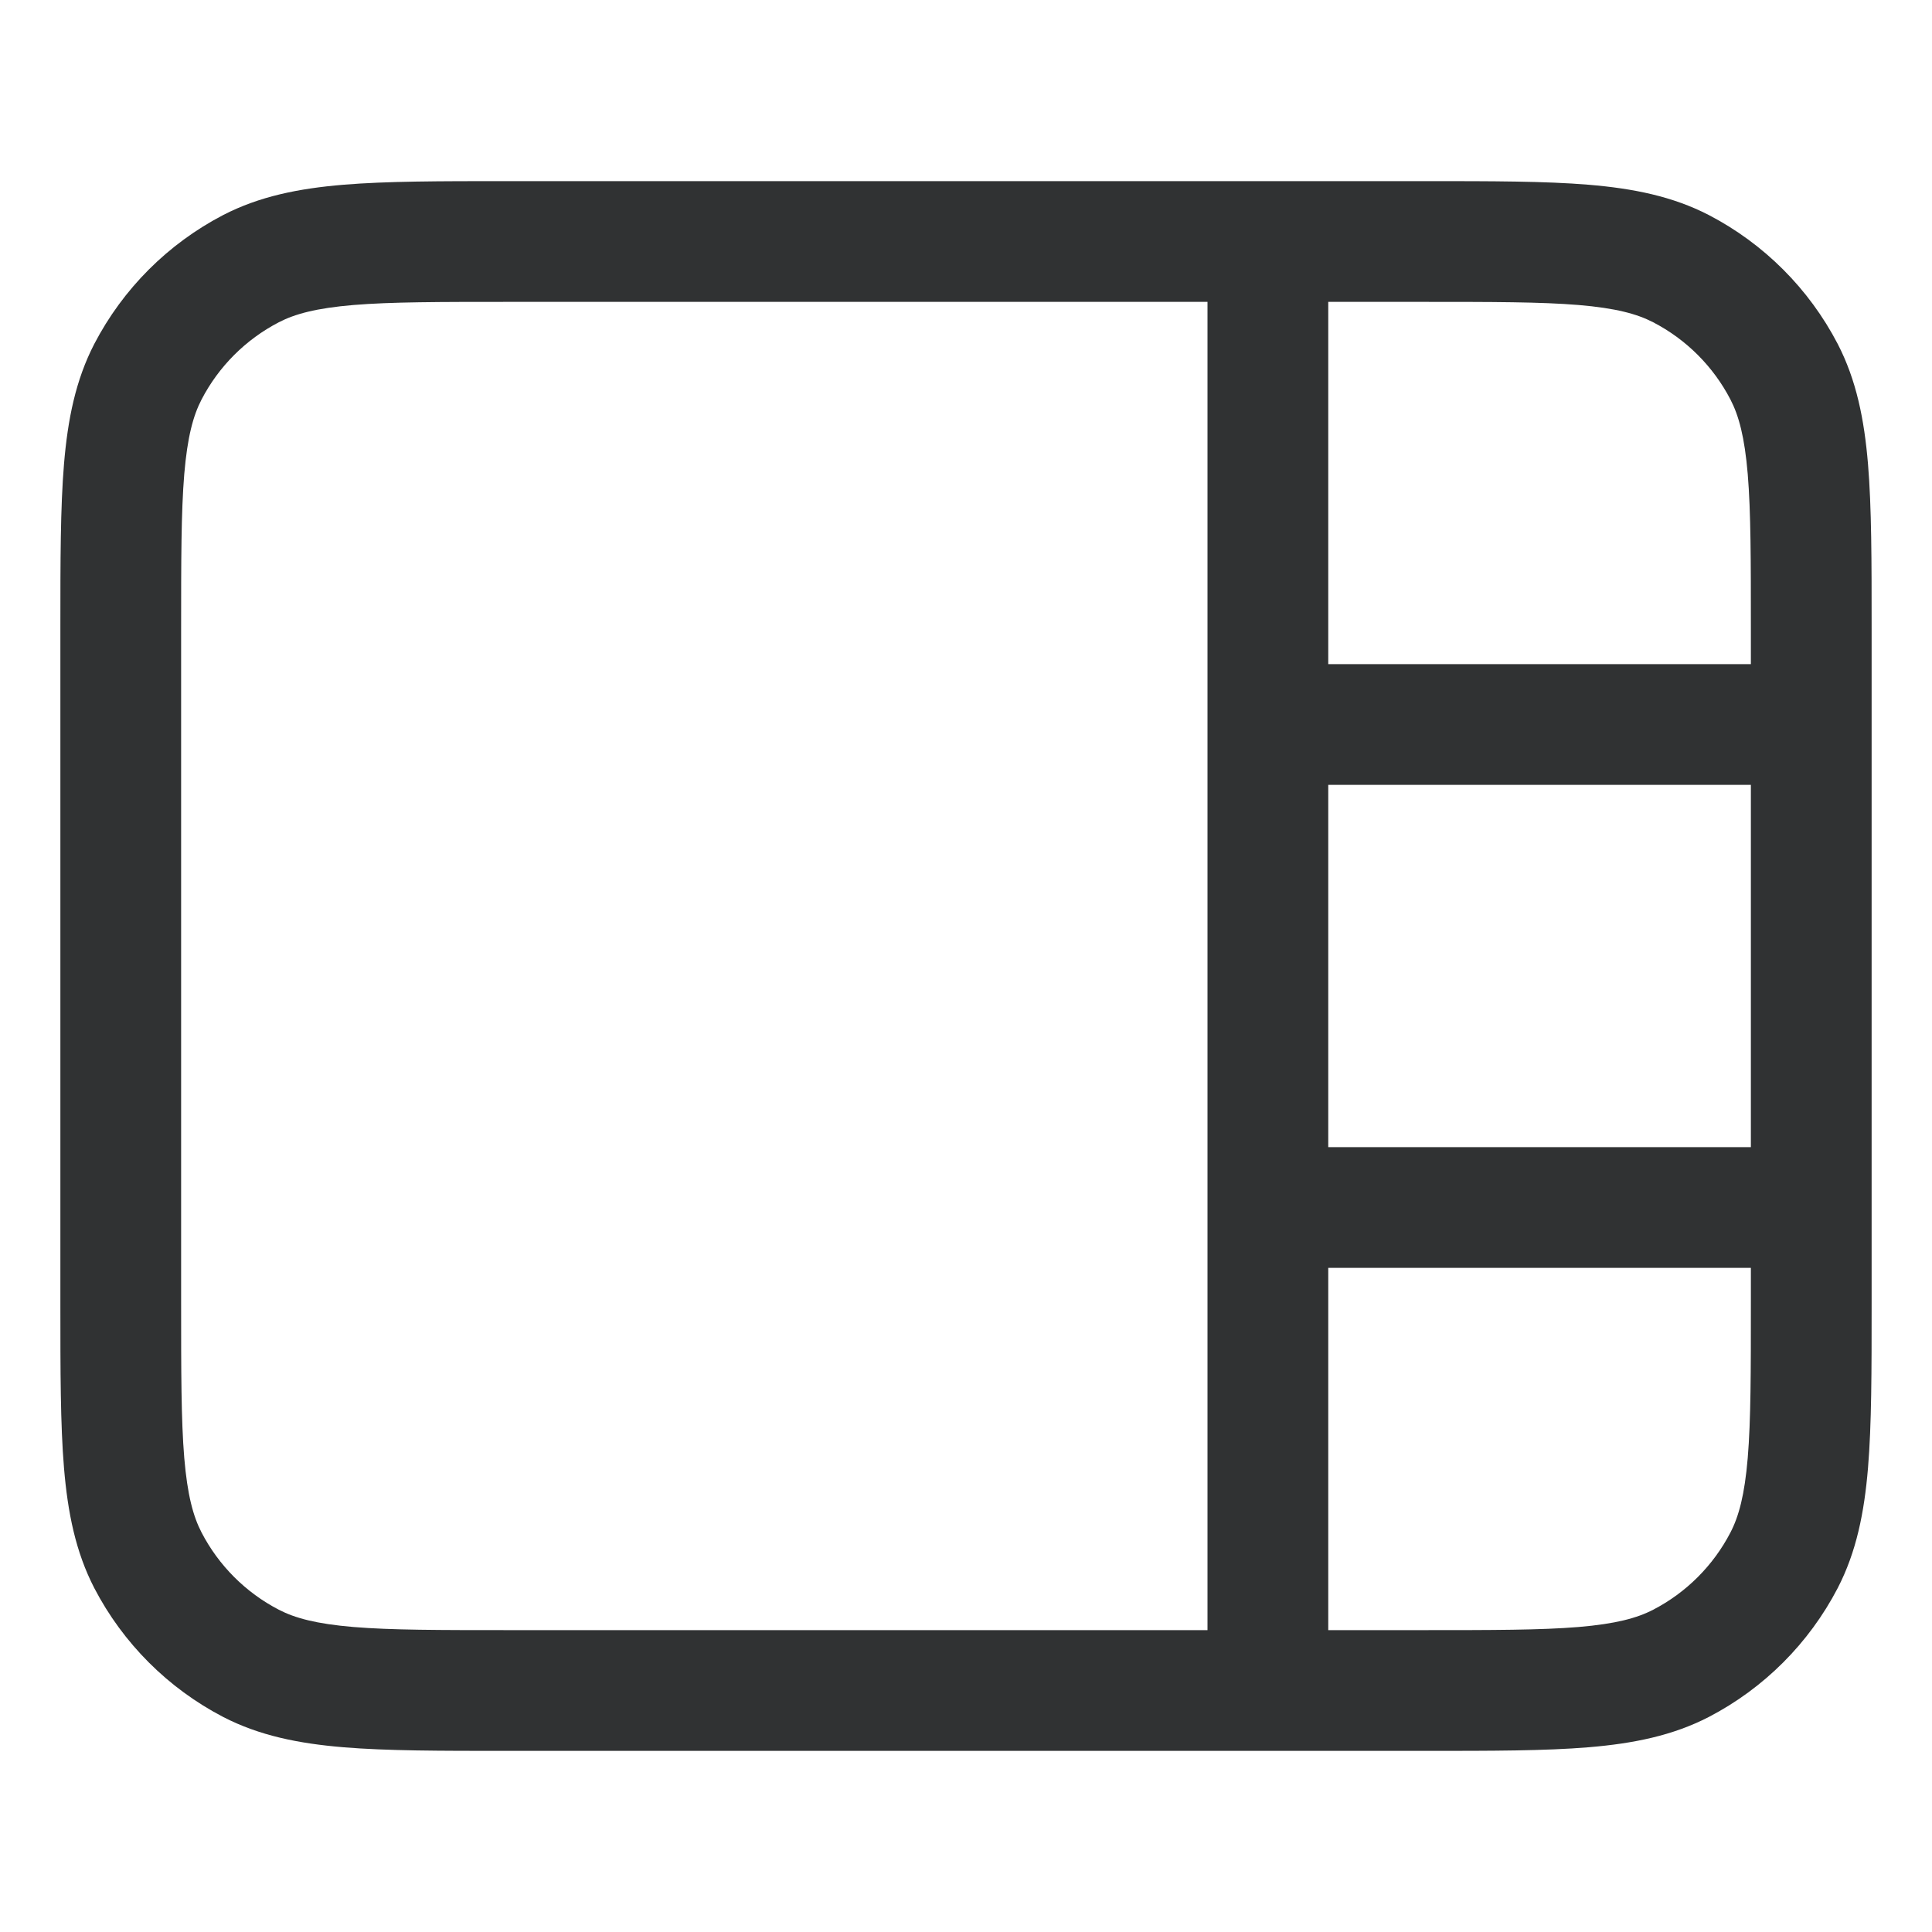 <svg width="16" height="16" viewBox="0 0 16 16" fill="none" xmlns="http://www.w3.org/2000/svg">
    <path fill-rule="evenodd" clip-rule="evenodd"
        d="M11.802 1.5H4.198C3.647 1.5 3.203 1.5 2.843 1.53C2.473 1.561 2.148 1.626 1.848 1.781C1.391 2.019 1.019 2.391 0.781 2.848C0.626 3.148 0.561 3.473 0.53 3.843C0.5 4.203 0.5 4.647 0.5 5.198V10.802C0.5 11.353 0.5 11.797 0.53 12.157C0.561 12.527 0.626 12.852 0.781 13.152C1.019 13.609 1.391 13.981 1.848 14.219C2.148 14.374 2.473 14.439 2.843 14.47C3.203 14.5 3.647 14.5 4.198 14.5H11.802C12.353 14.5 12.797 14.5 13.157 14.47C13.527 14.439 13.852 14.374 14.152 14.219C14.609 13.981 14.981 13.609 15.219 13.152C15.374 12.852 15.439 12.527 15.47 12.157C15.5 11.797 15.5 11.353 15.5 10.802V5.198C15.5 4.647 15.5 4.203 15.47 3.843C15.439 3.473 15.374 3.148 15.219 2.848C14.981 2.391 14.609 2.019 14.152 1.781C13.852 1.626 13.527 1.561 13.157 1.53C12.797 1.5 12.353 1.5 11.802 1.5ZM2.309 2.669C2.442 2.6 2.618 2.552 2.926 2.526C3.239 2.5 3.642 2.5 4.22 2.5H10V13.5H4.22C3.642 13.5 3.239 13.5 2.926 13.474C2.618 13.448 2.442 13.4 2.309 13.331C2.035 13.189 1.811 12.965 1.669 12.691C1.6 12.558 1.552 12.382 1.526 12.074C1.5 11.761 1.5 11.358 1.5 10.78V5.22C1.5 4.642 1.5 4.239 1.526 3.926C1.552 3.618 1.6 3.442 1.669 3.309C1.811 3.035 2.035 2.811 2.309 2.669ZM11 13.5H11.78C12.358 13.5 12.761 13.5 13.074 13.474C13.382 13.448 13.558 13.4 13.691 13.331C13.965 13.189 14.189 12.965 14.331 12.691C14.4 12.558 14.448 12.382 14.474 12.074C14.5 11.761 14.5 11.358 14.5 10.78V10.5H11V13.5ZM11 9.5H14.5V6.5H11V9.5ZM11 5.5H14.5V5.22C14.5 4.642 14.5 4.239 14.474 3.926C14.448 3.618 14.4 3.442 14.331 3.309C14.189 3.035 13.965 2.811 13.691 2.669C13.558 2.6 13.382 2.552 13.074 2.526C12.761 2.5 12.358 2.5 11.78 2.5H11V5.5Z"
        fill="#303233" />
</svg>

